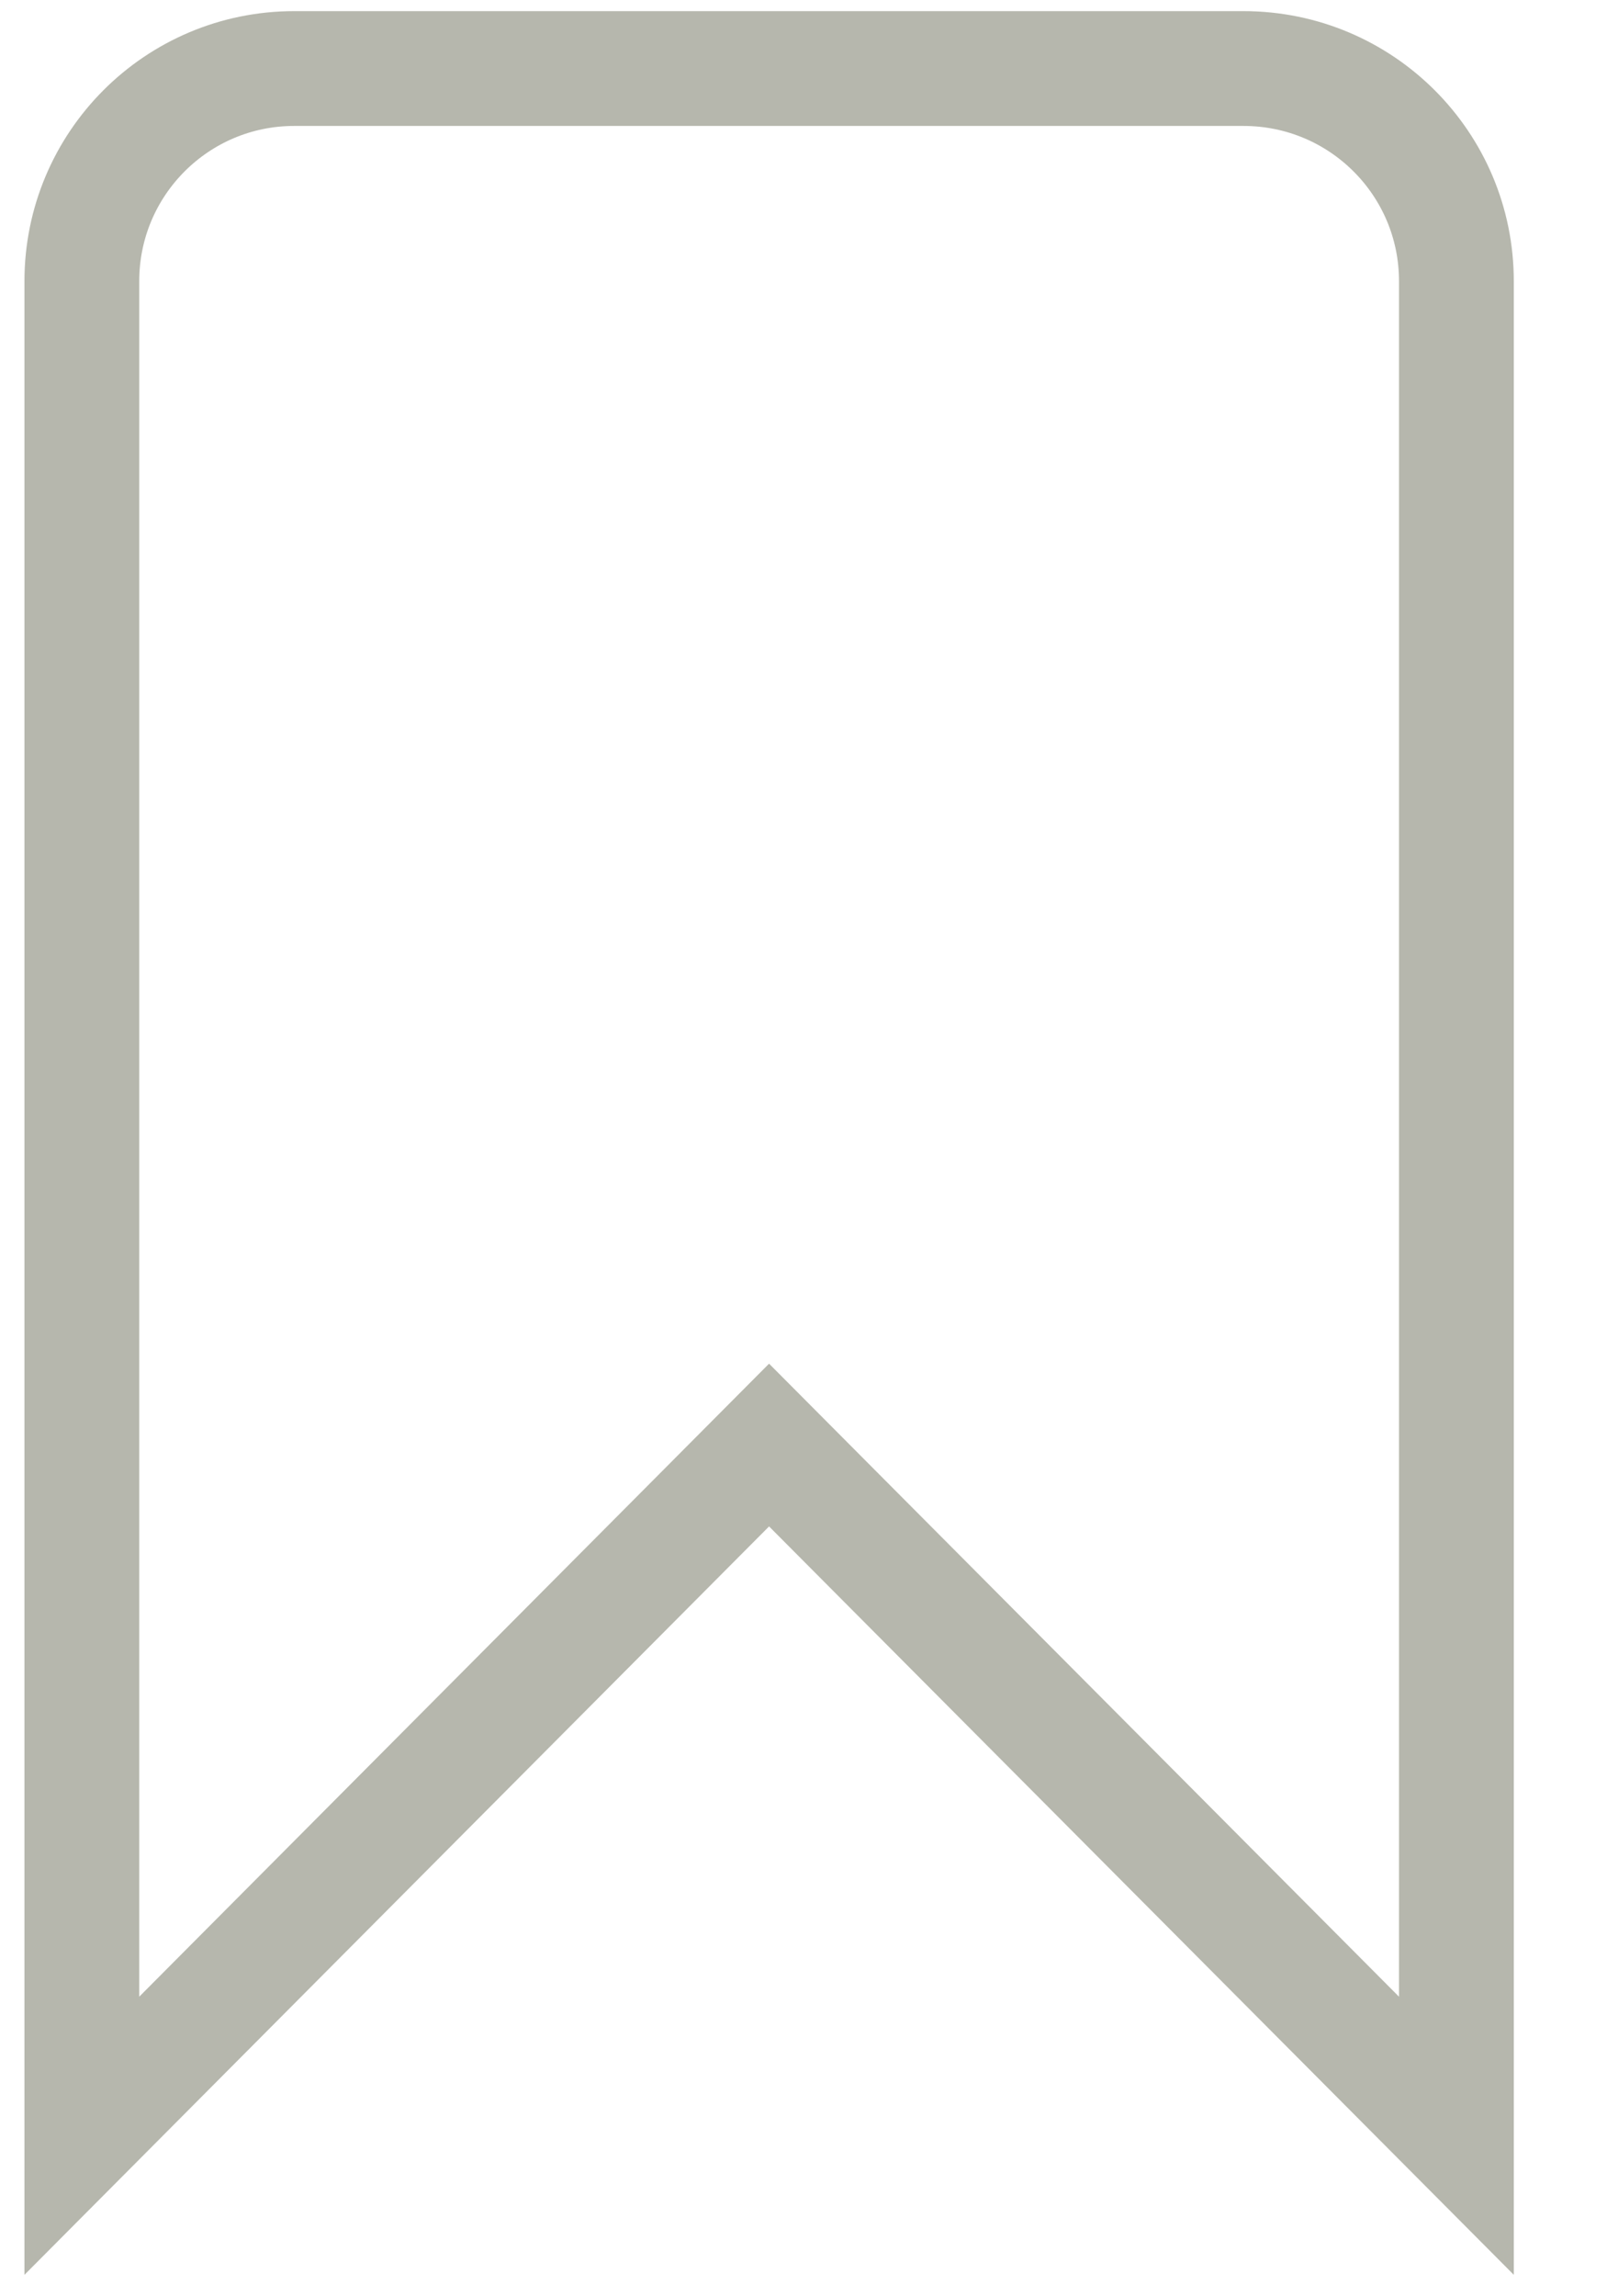 <svg width="14" height="20" viewBox="0 0 14 20" fill="none" xmlns="http://www.w3.org/2000/svg">
<path d="M0.713 2.449V18.602L6.7 12.586L12.688 18.602V2.449C12.688 1.425 11.858 0.597 10.833 0.597H2.563C1.542 0.597 0.713 1.425 0.713 2.449Z" stroke="#B6B7AD" stroke-miterlimit="10"/>
</svg>
